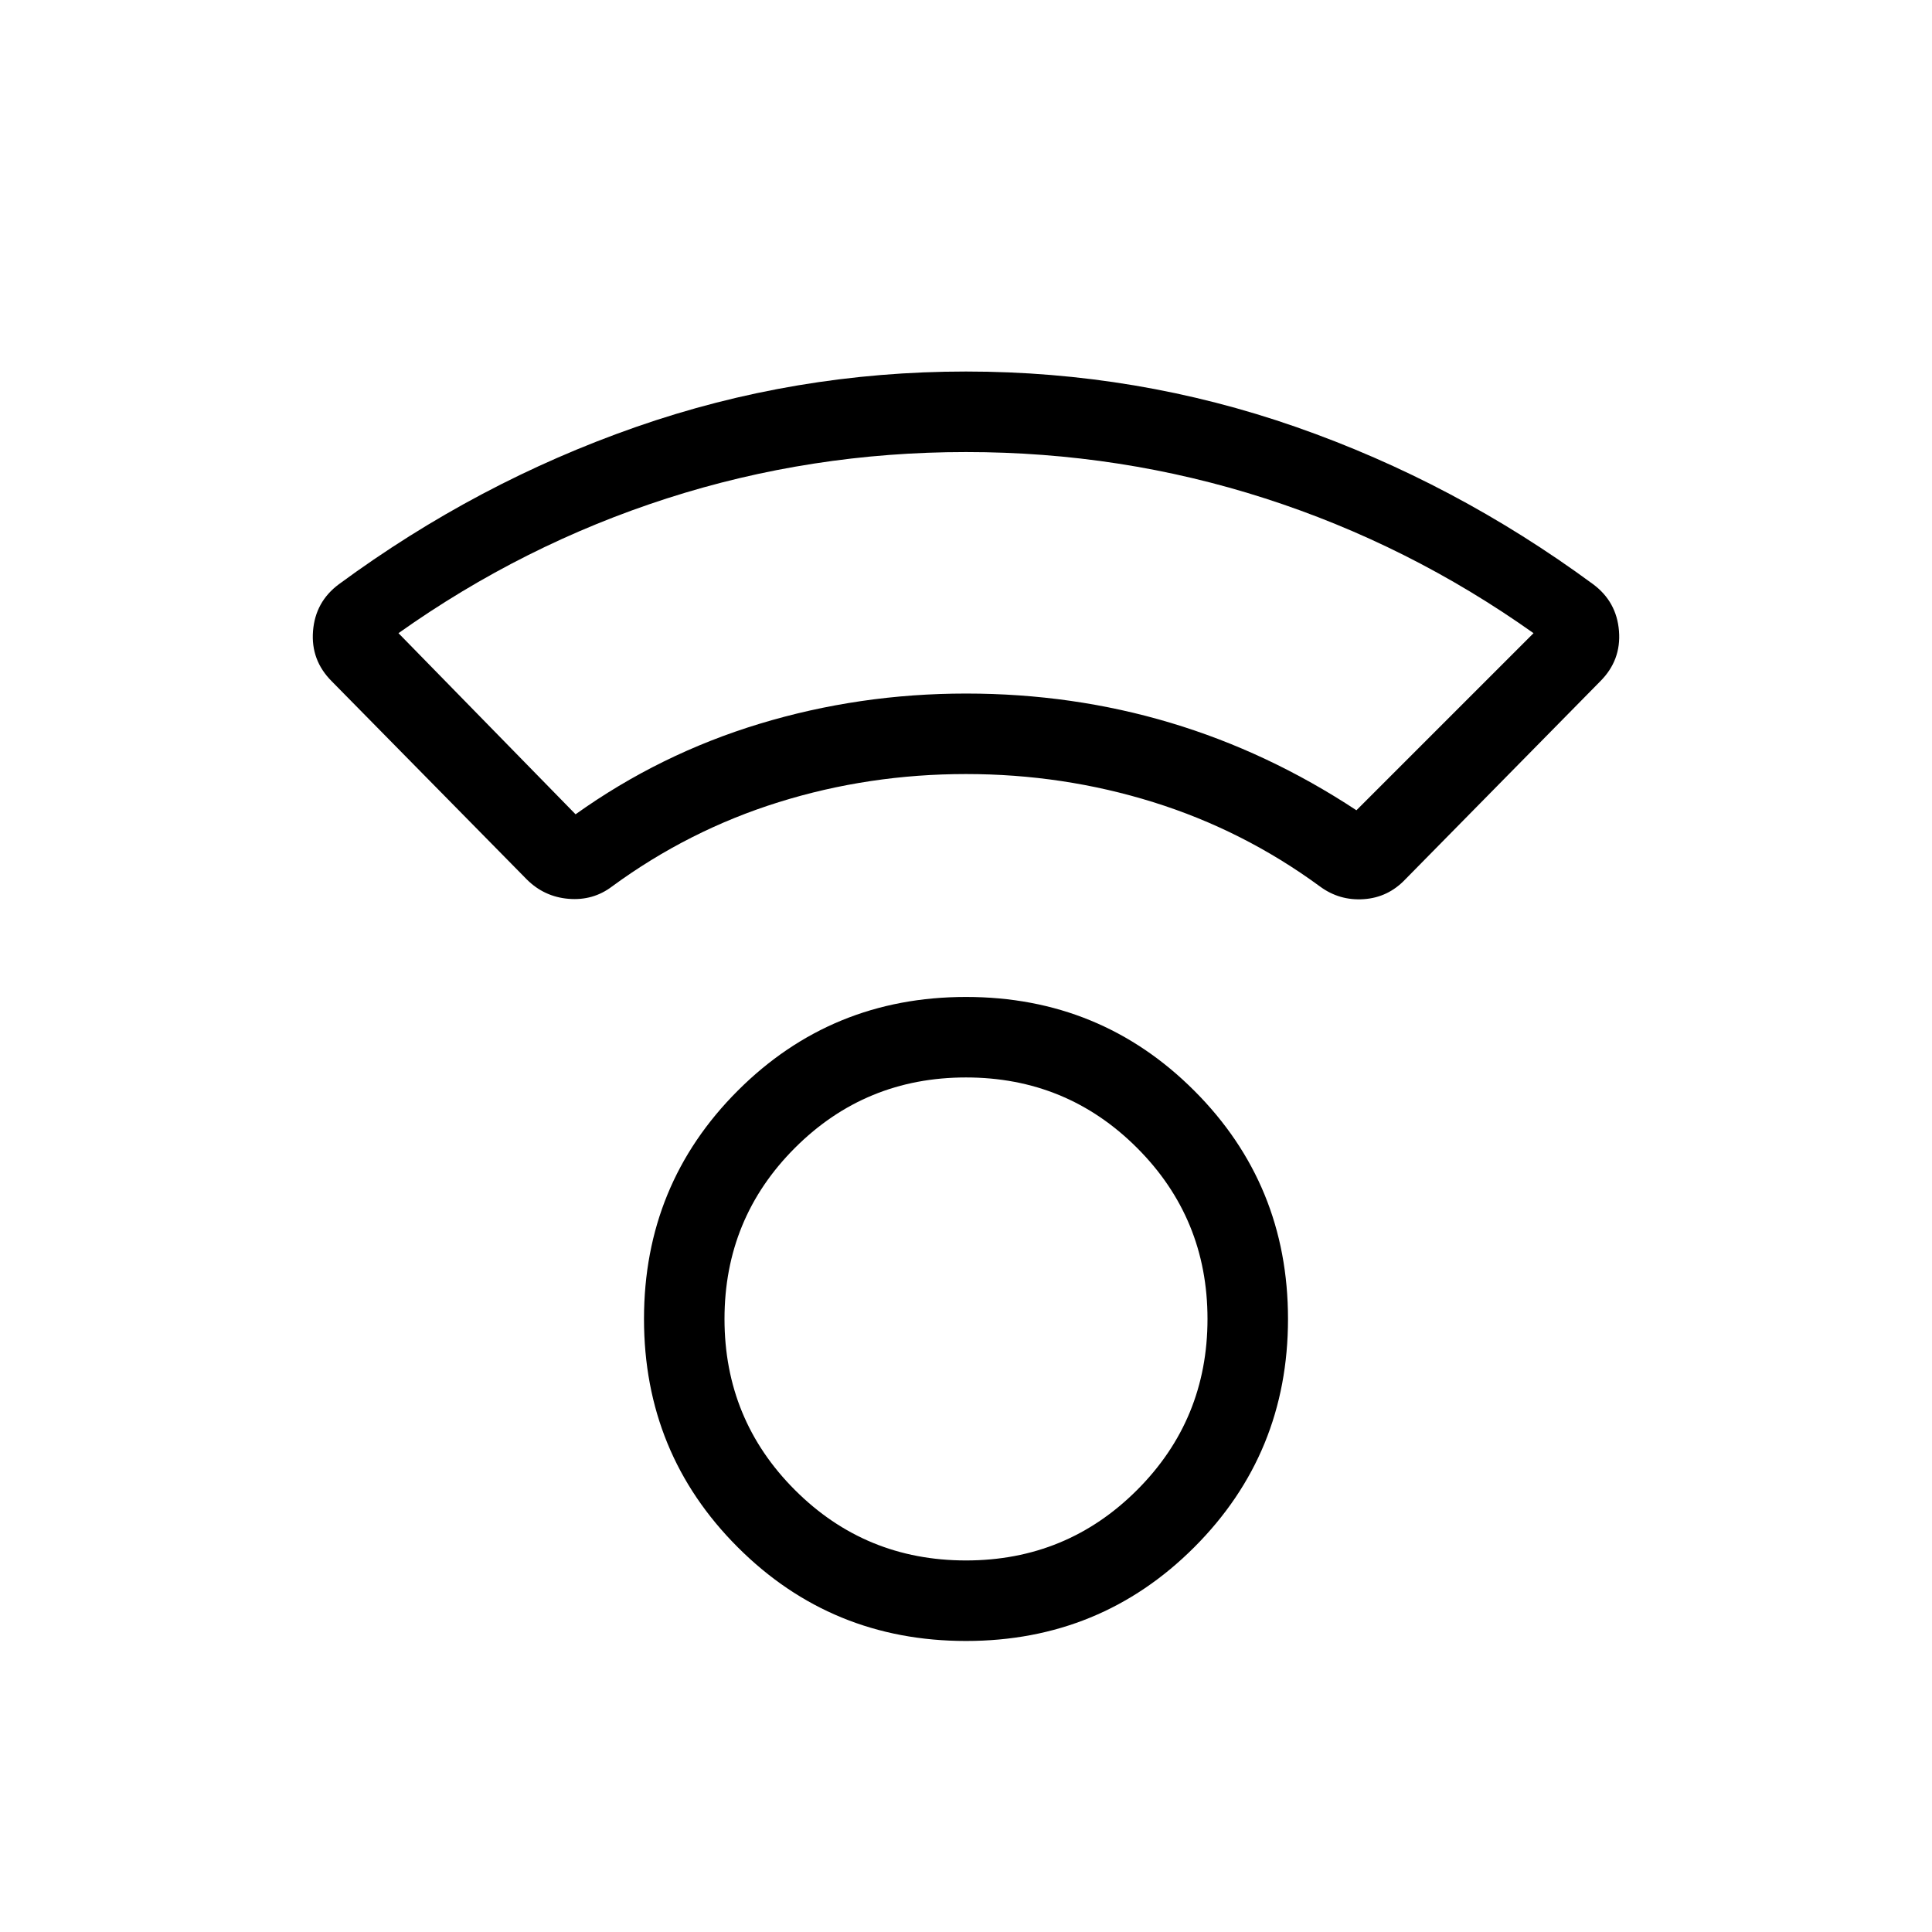 <svg xmlns="http://www.w3.org/2000/svg" height="24" viewBox="0 -960 960 960" width="24"><path d="M480-144.61q-66.85 0-113.42-46.58Q320-237.77 320-304.62q0-66.84 46.58-113.42 46.57-46.58 113.42-46.58t113.42 46.58Q640-371.46 640-304.62q0 66.85-46.58 113.43-46.57 46.58-113.42 46.58Zm0-40.01q50 0 85-35t35-85q0-50-35-85t-85-35q-50 0-85 35t-35 85q0 50 35 85t85 35Zm0-390.76q-48.27 0-93.02 13.96-44.75 13.96-82.83 41.88-9.42 7.16-21.59 6.16-12.18-1-20.87-9.7l-96.84-98.38q-10.47-10.46-9.31-25 1.15-14.54 12.84-23.23 68.77-50.62 147.66-78.16 78.88-27.54 163.96-27.54 85.08 0 163.96 27.54 78.89 27.54 147.66 78.16 11.69 8.69 12.84 23.23 1.16 14.54-9.31 25l-96.84 98.38q-8.58 9.05-20.68 9.87-12.09.83-21.78-6.33-38.08-27.92-82.83-41.88T480-575.38Zm-194 20q42-30 91.5-45t102.5-15q53 0 101.5 14.5t92.5 43.5l88-88q-62-44-133.5-67t-148.5-23q-77 0-148.5 23t-133.5 67l88 90Zm194-60Zm0 310.76Z"/></svg>